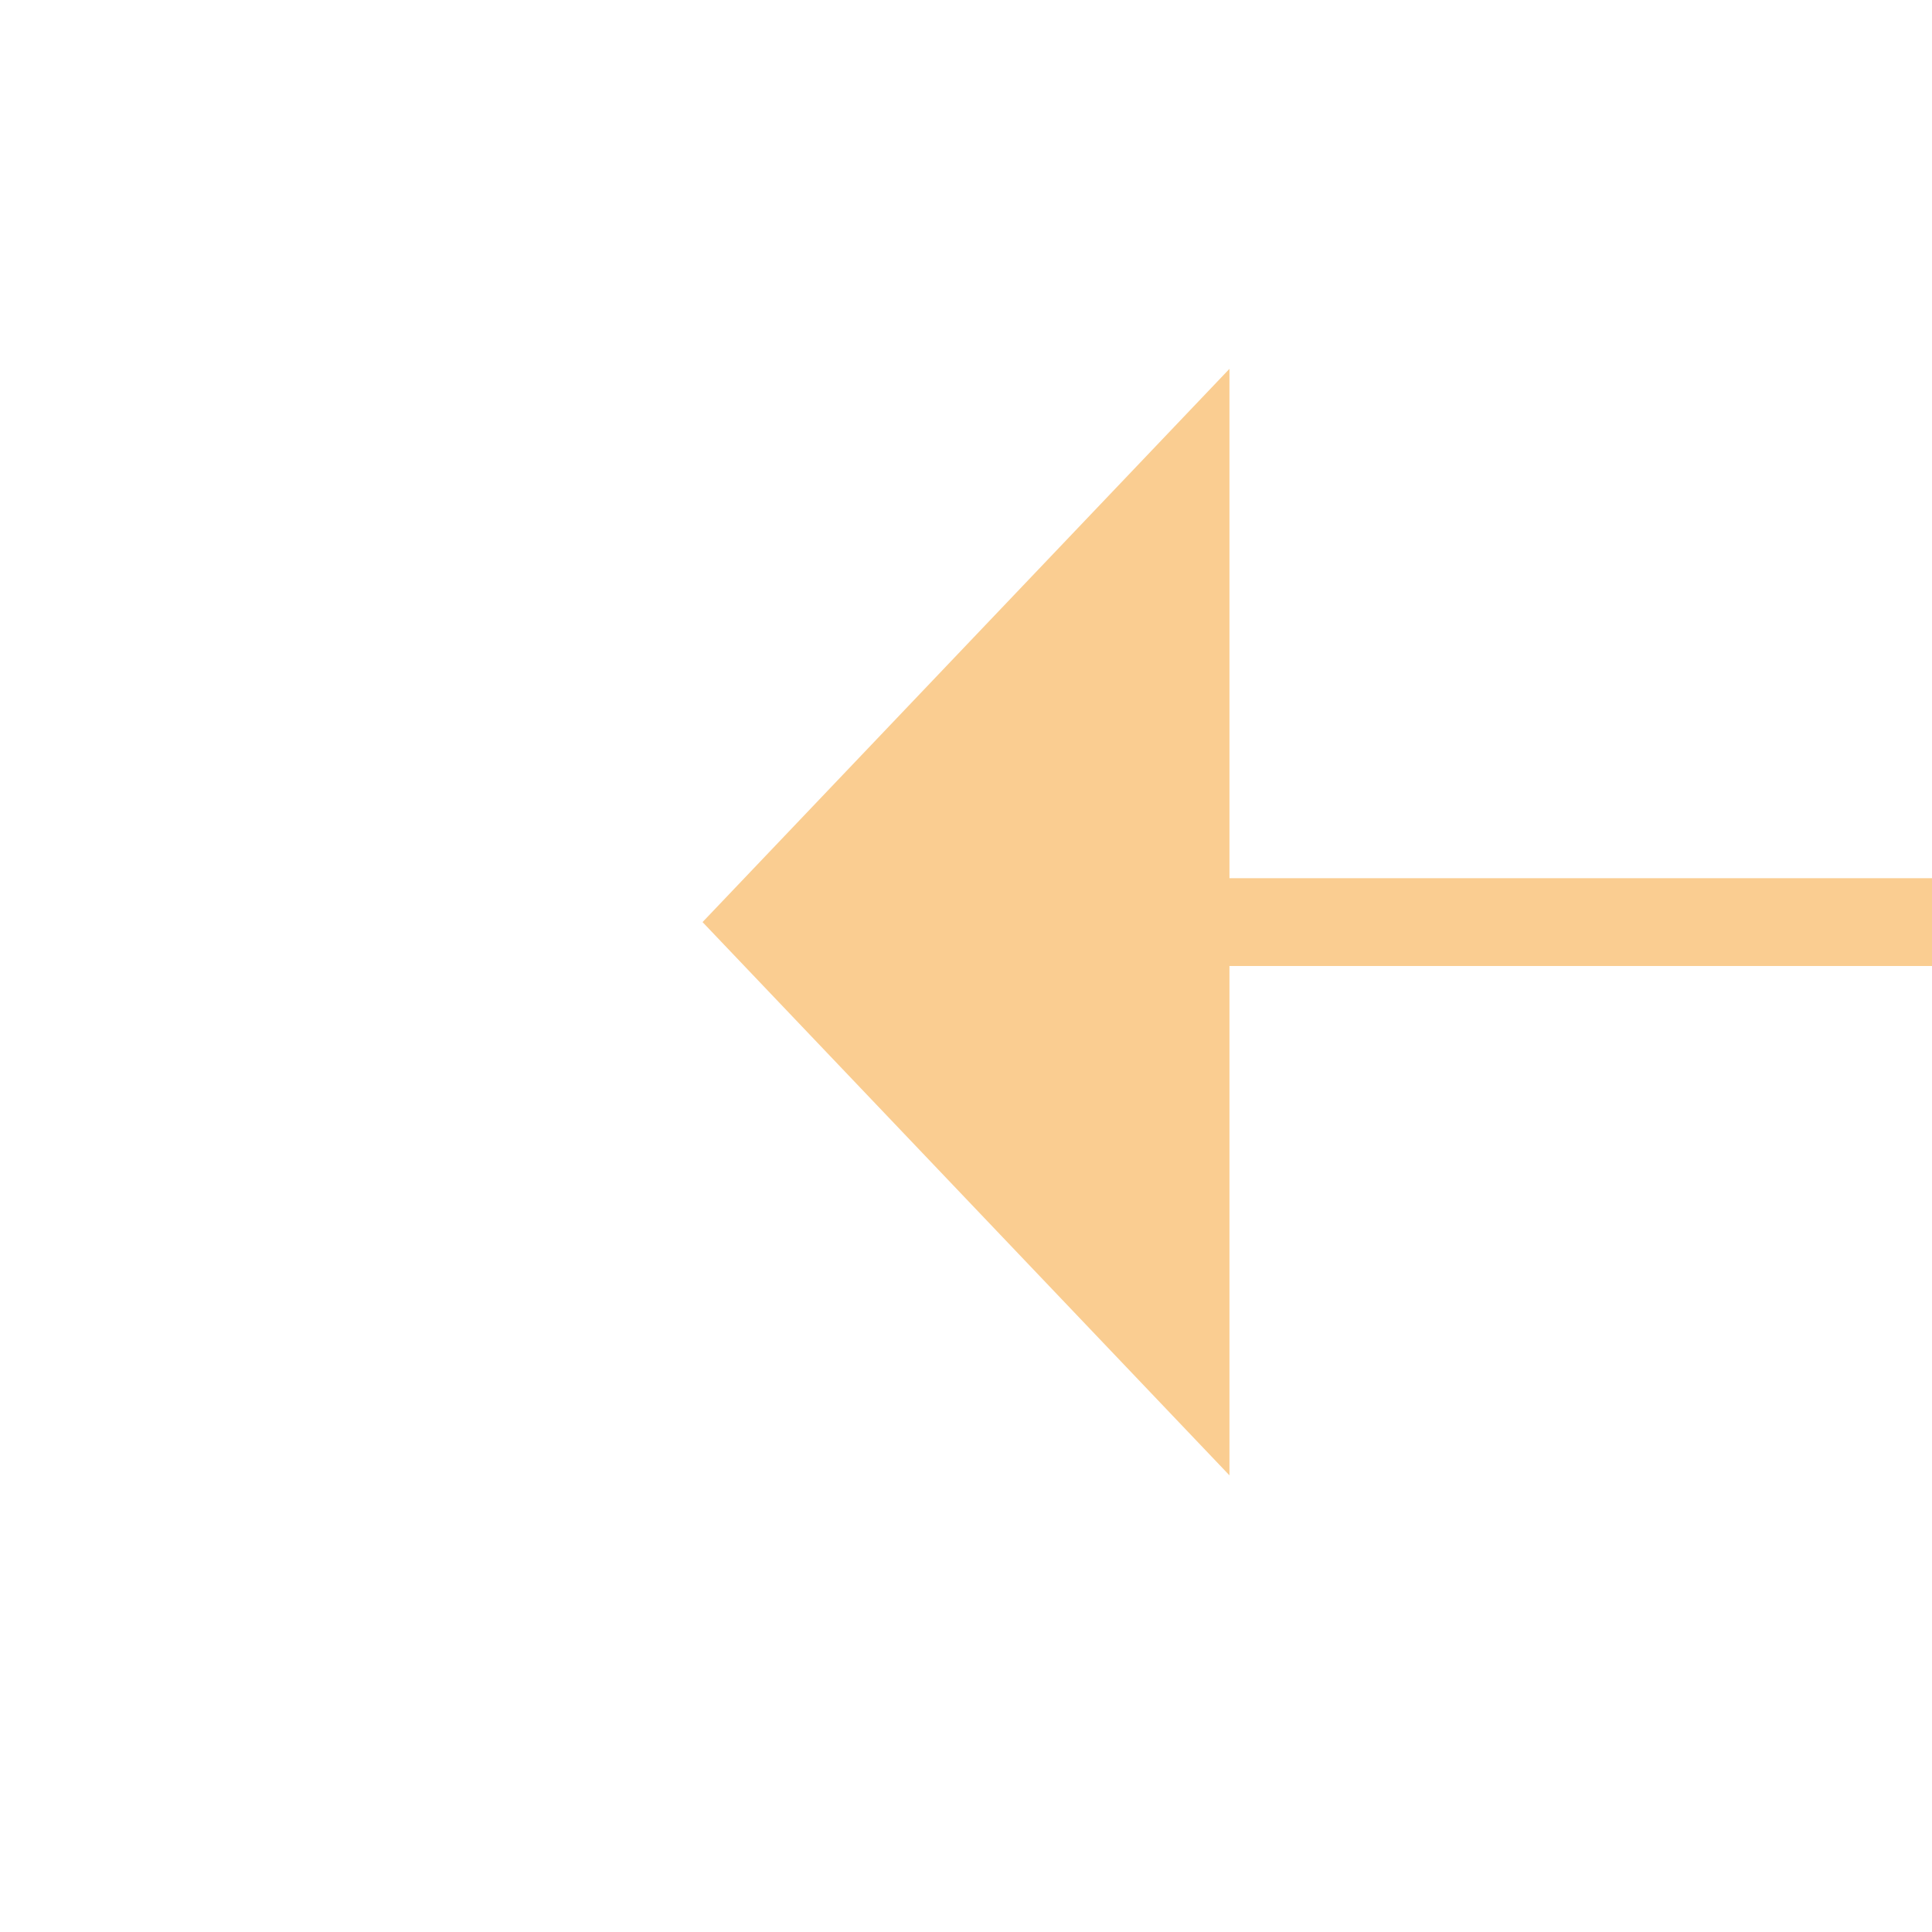 ﻿<?xml version="1.0" encoding="utf-8"?>
<svg version="1.1" xmlns:xlink="http://www.w3.org/1999/xlink" width="22px" height="22px" preserveAspectRatio="xMinYMid meet" viewBox="906 7279  22 20" xmlns="http://www.w3.org/2000/svg">
  <g transform="matrix(0 1 -1 0 8206 6372 )">
    <path d="M 928.5 7281.3  L 934.5 7275  L 928.5 7268.7  L 928.5 7281.3  Z " fill-rule="nonzero" fill="#facd91" stroke="none" transform="matrix(6.12303176911189E-17 1 -1 6.12303176911189E-17 8191.5 6357.5 )" />
    <path d="M 898.5 7275  L 929.5 7275  " stroke-width="1" stroke="#facd91" fill="none" transform="matrix(6.12303176911189E-17 1 -1 6.12303176911189E-17 8191.5 6357.5 )" />
  </g>
</svg>